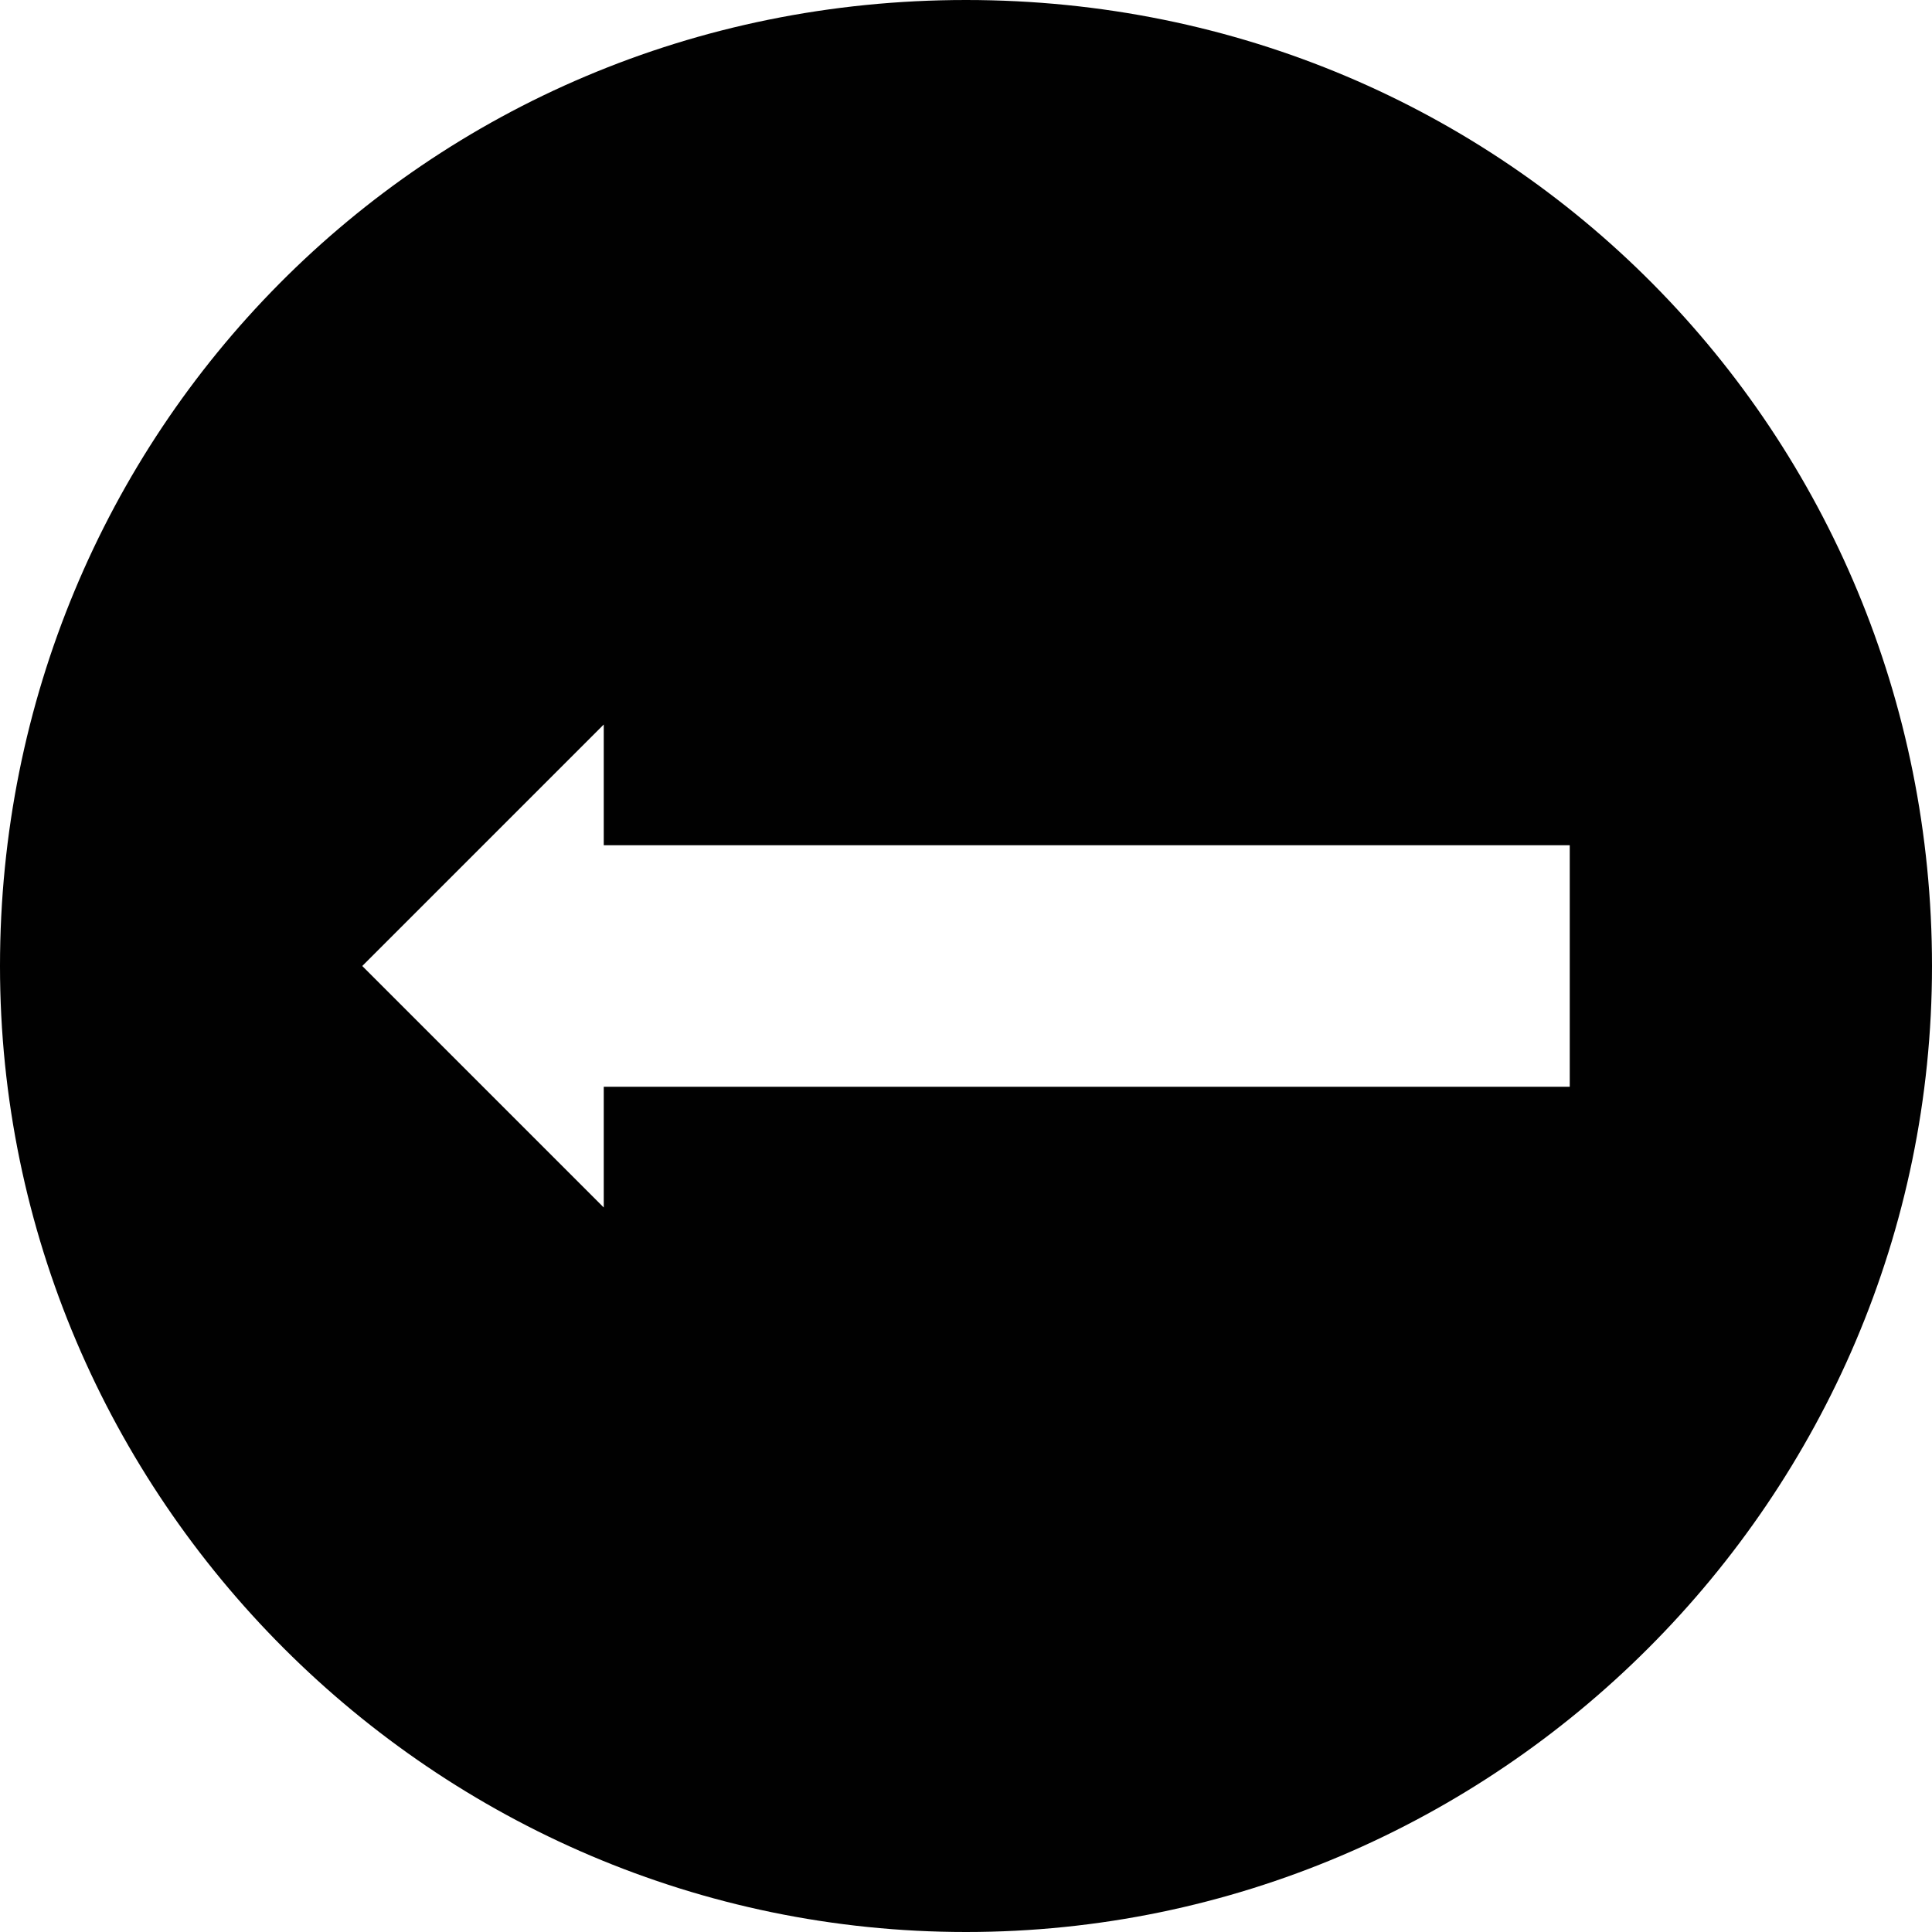 <svg style="enable-background:new 0 0 32 32" xmlns="http://www.w3.org/2000/svg" xml:space="preserve" height="32px" width="32px" version="1.1" y="0px" x="0px" xmlns:xlink="http://www.w3.org/1999/xlink" viewBox="0 0 32 32">	<path d="m16 32c8.8 0 16-7.2 16-16s-7-16-16-16-16 7.2-16 16 7.2 16 16 16zm-6-20v2h16v4h-16v2l-4-4 4-4z" fill="#010101"/></svg>